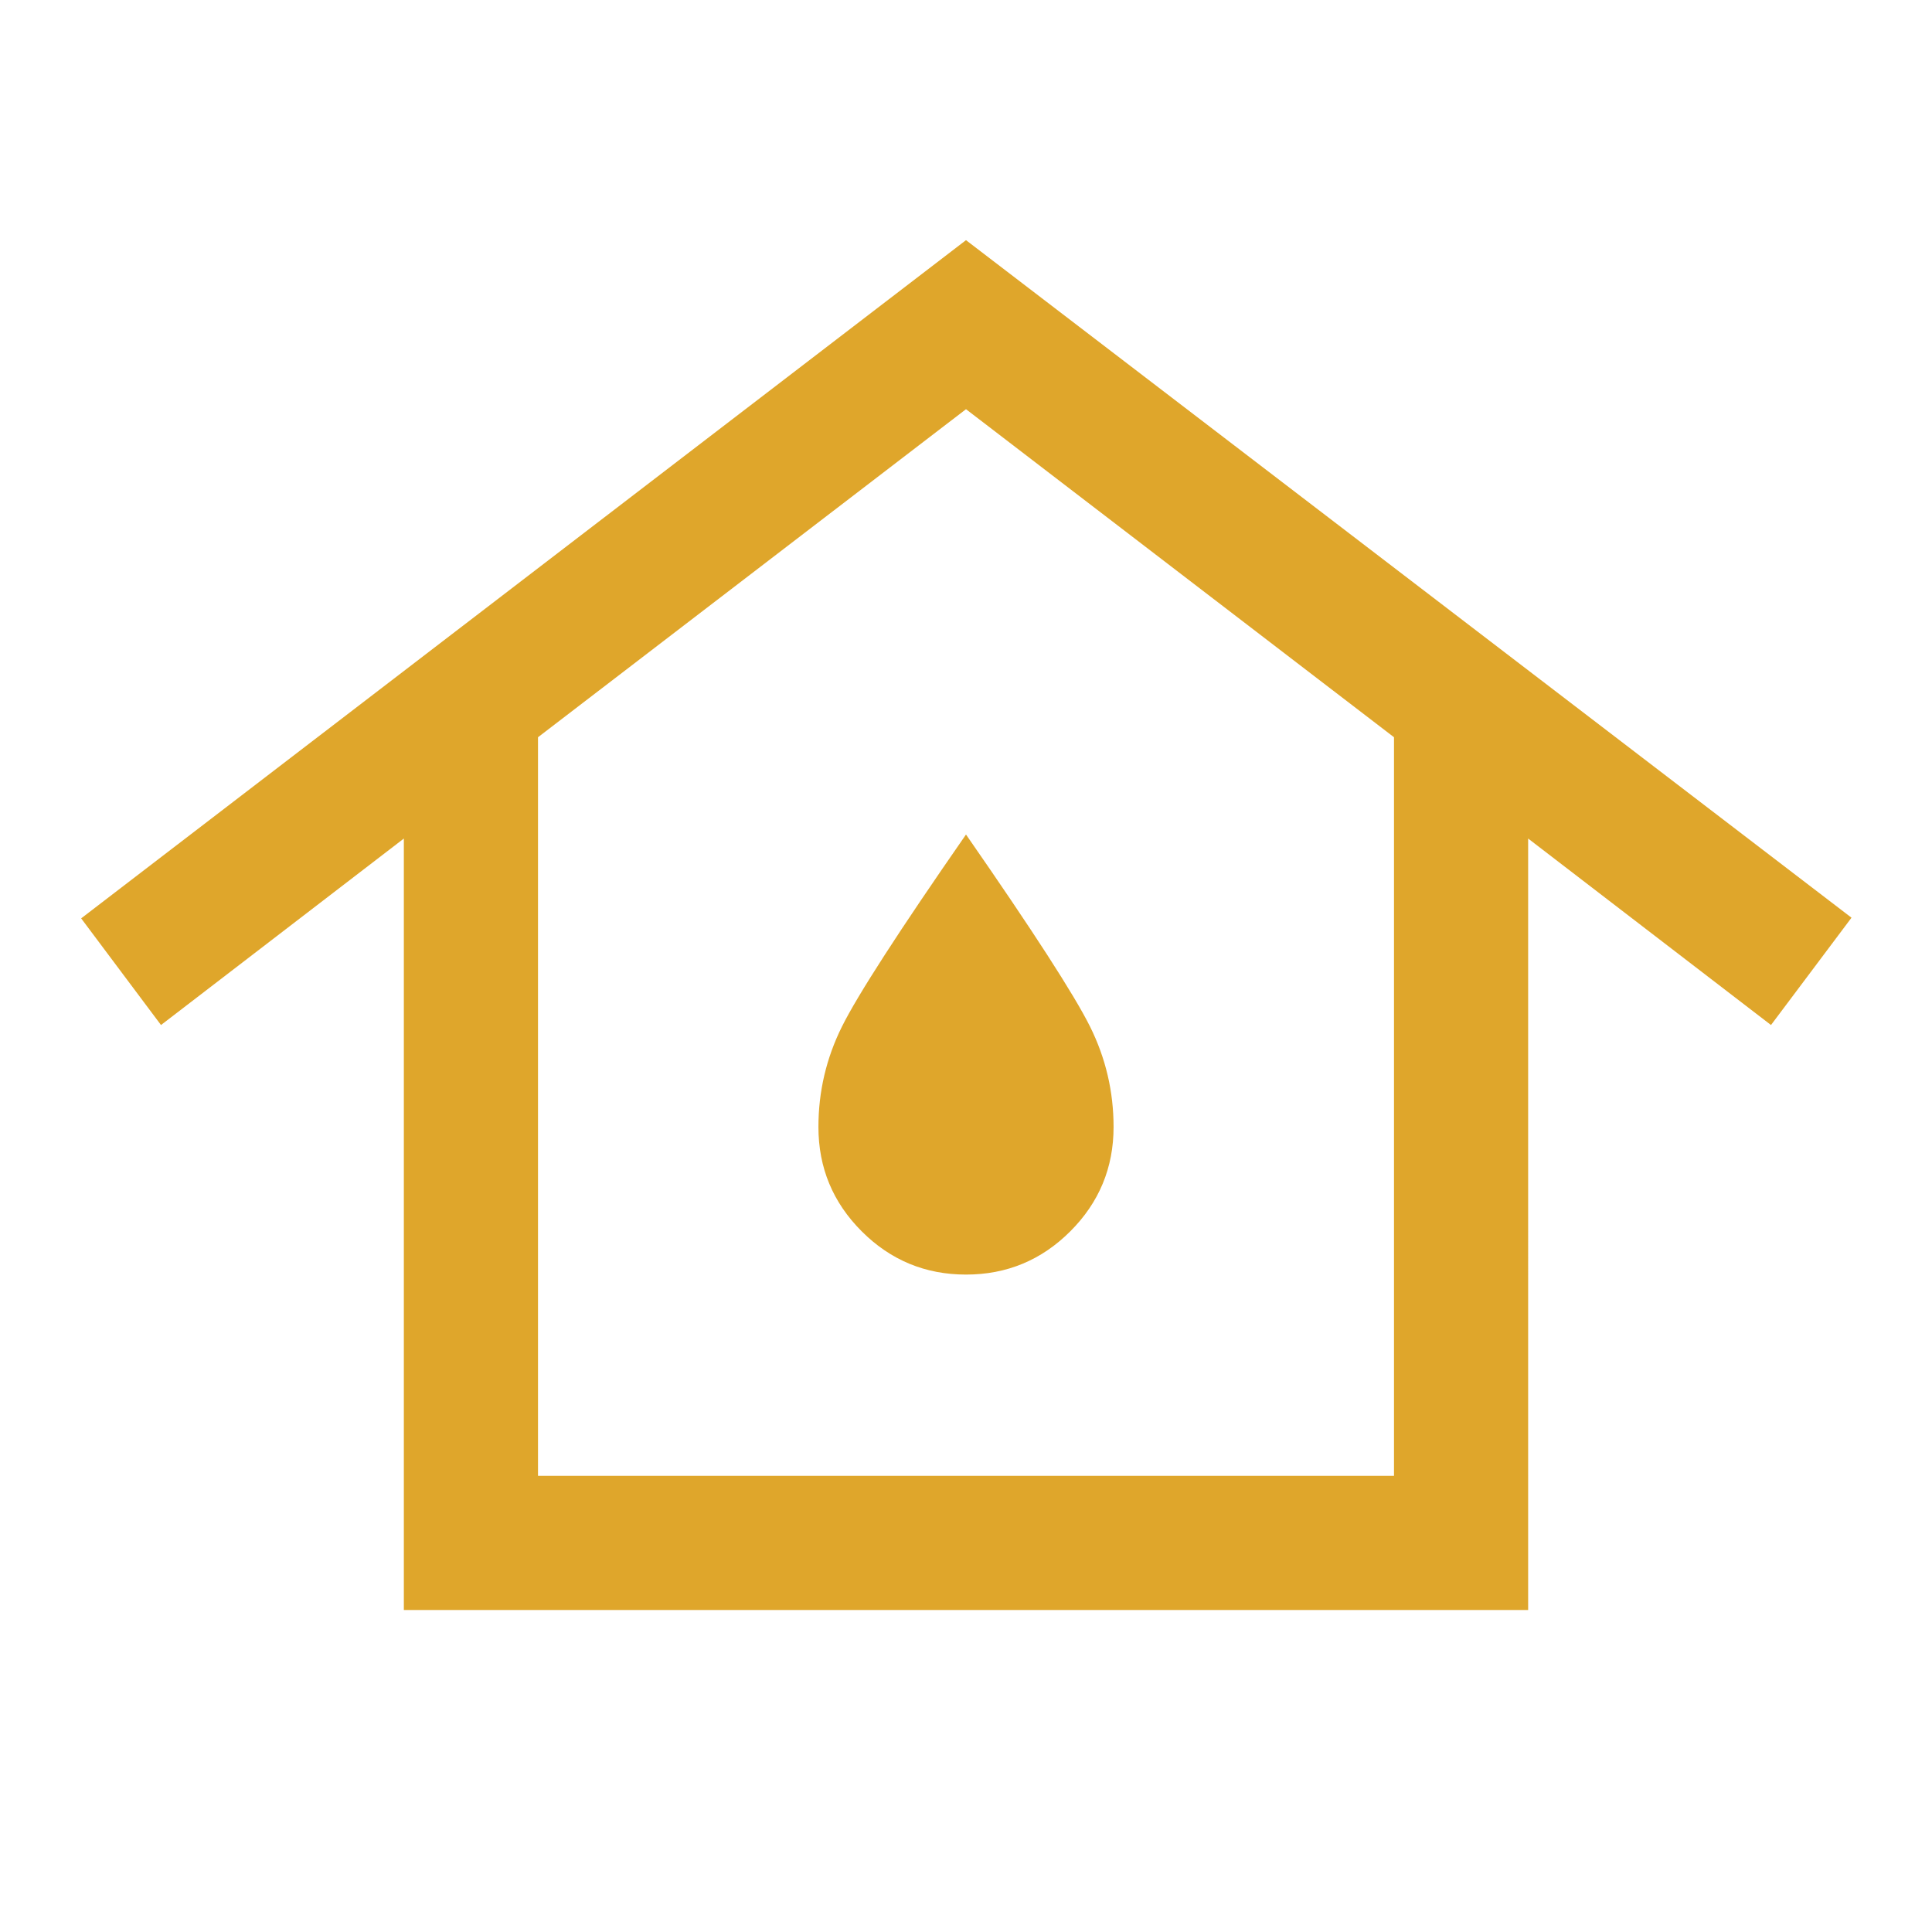 <svg xmlns="http://www.w3.org/2000/svg" height="40px" viewBox="0 -960 960 960" width="40px" fill="#dfa62b"><path d="M267.33-226.67h425.34v-367L480-756.67l-212.67 163v367ZM200.67-160v-383.33L80-450.67l-39.67-53 439.67-337L920-504l-40 53.33-120.67-92.66V-160H200.67ZM480-326.67q30.33 0 51.83-21.5t21.5-51.83q0-26.33-11.66-49.83-11.67-23.5-61.67-95.5-50 72-61.67 95.5-11.66 23.5-11.66 49.83 0 30.33 21.5 51.83t51.83 21.5Zm0-73.33Z"/></svg>